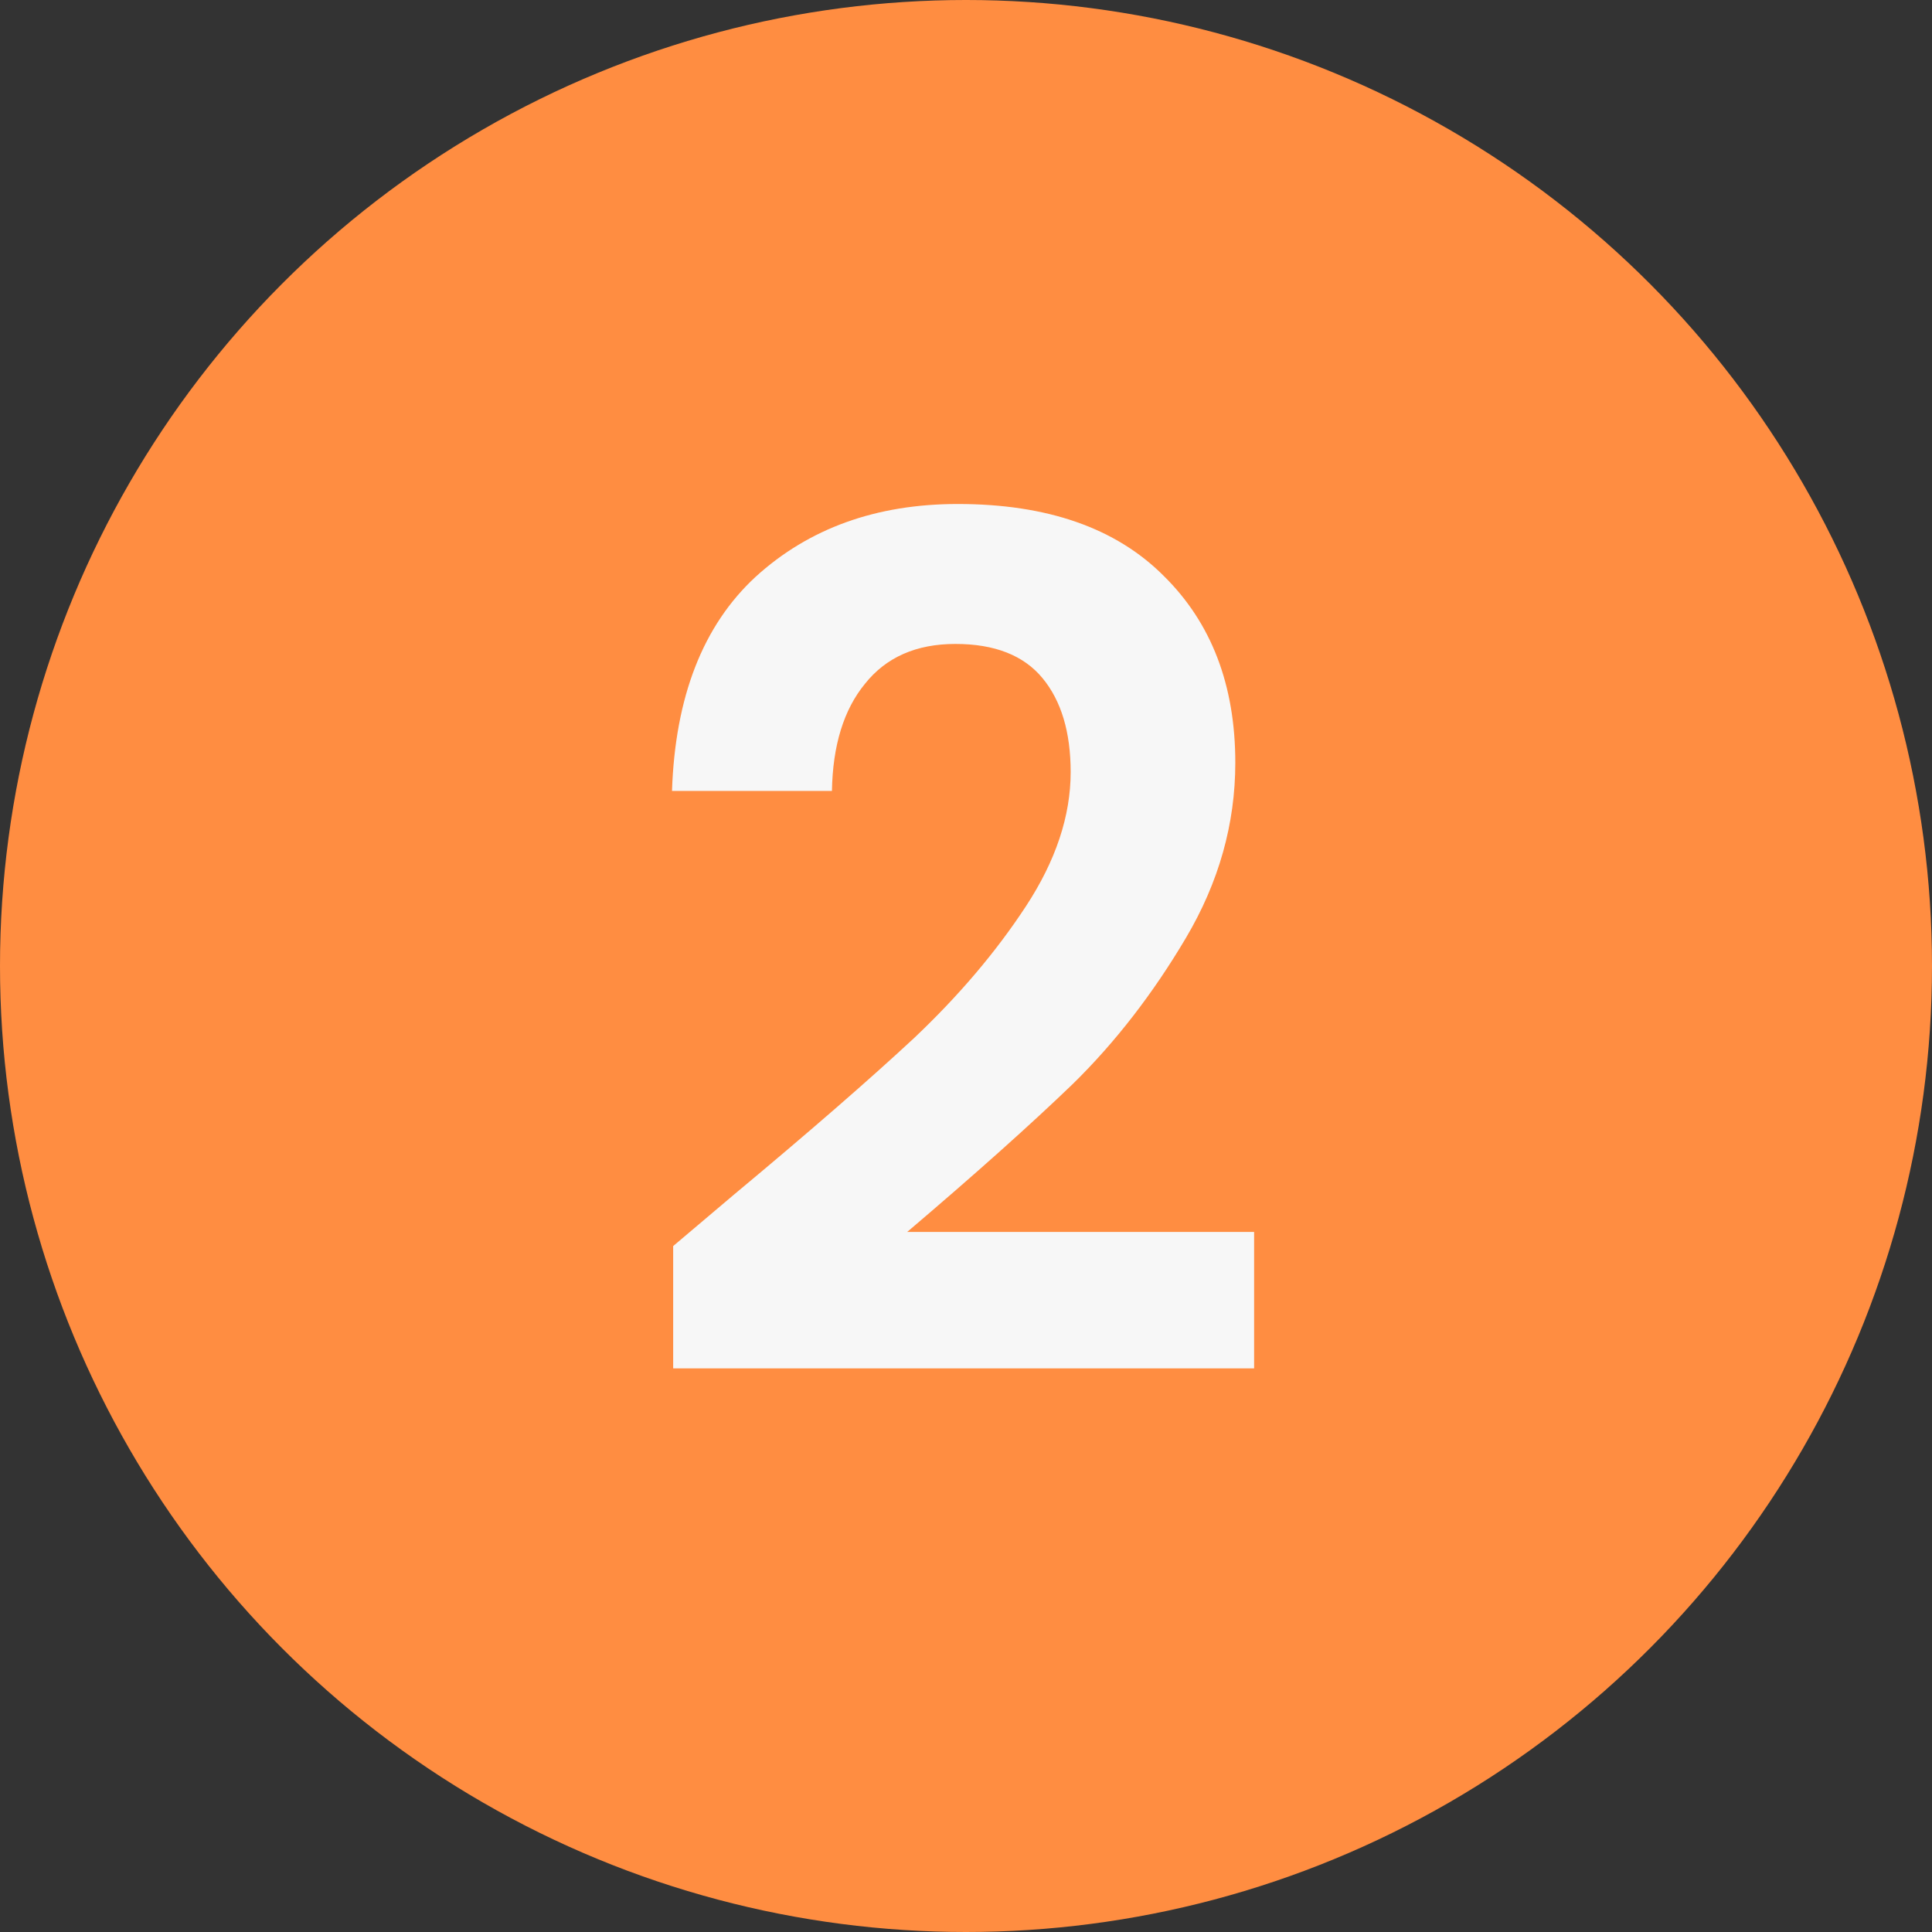<svg width="46" height="46" viewBox="0 0 46 46" fill="none" xmlns="http://www.w3.org/2000/svg">
<rect x="0" y="0" width="46" height="46" fill="#333333" stroke="none"/>
<circle cx="23" cy="23" r="23" fill="#FF8D41"/>
<path d="M17.484 28.436C19.276 26.943 20.704 25.701 21.768 24.712C22.832 23.704 23.719 22.659 24.428 21.576C25.137 20.493 25.492 19.429 25.492 18.384C25.492 17.432 25.268 16.685 24.82 16.144C24.372 15.603 23.681 15.332 22.748 15.332C21.815 15.332 21.096 15.649 20.592 16.284C20.088 16.9 19.827 17.749 19.808 18.832H16C16.075 16.592 16.737 14.893 17.988 13.736C19.257 12.579 20.863 12 22.804 12C24.932 12 26.565 12.569 27.704 13.708C28.843 14.828 29.412 16.312 29.412 18.16C29.412 19.616 29.02 21.007 28.236 22.332C27.452 23.657 26.556 24.815 25.548 25.804C24.54 26.775 23.224 27.951 21.6 29.332H29.86V32.58H16.028V29.668L17.484 28.436Z" fill="#F7F7F7"/>
</svg>
